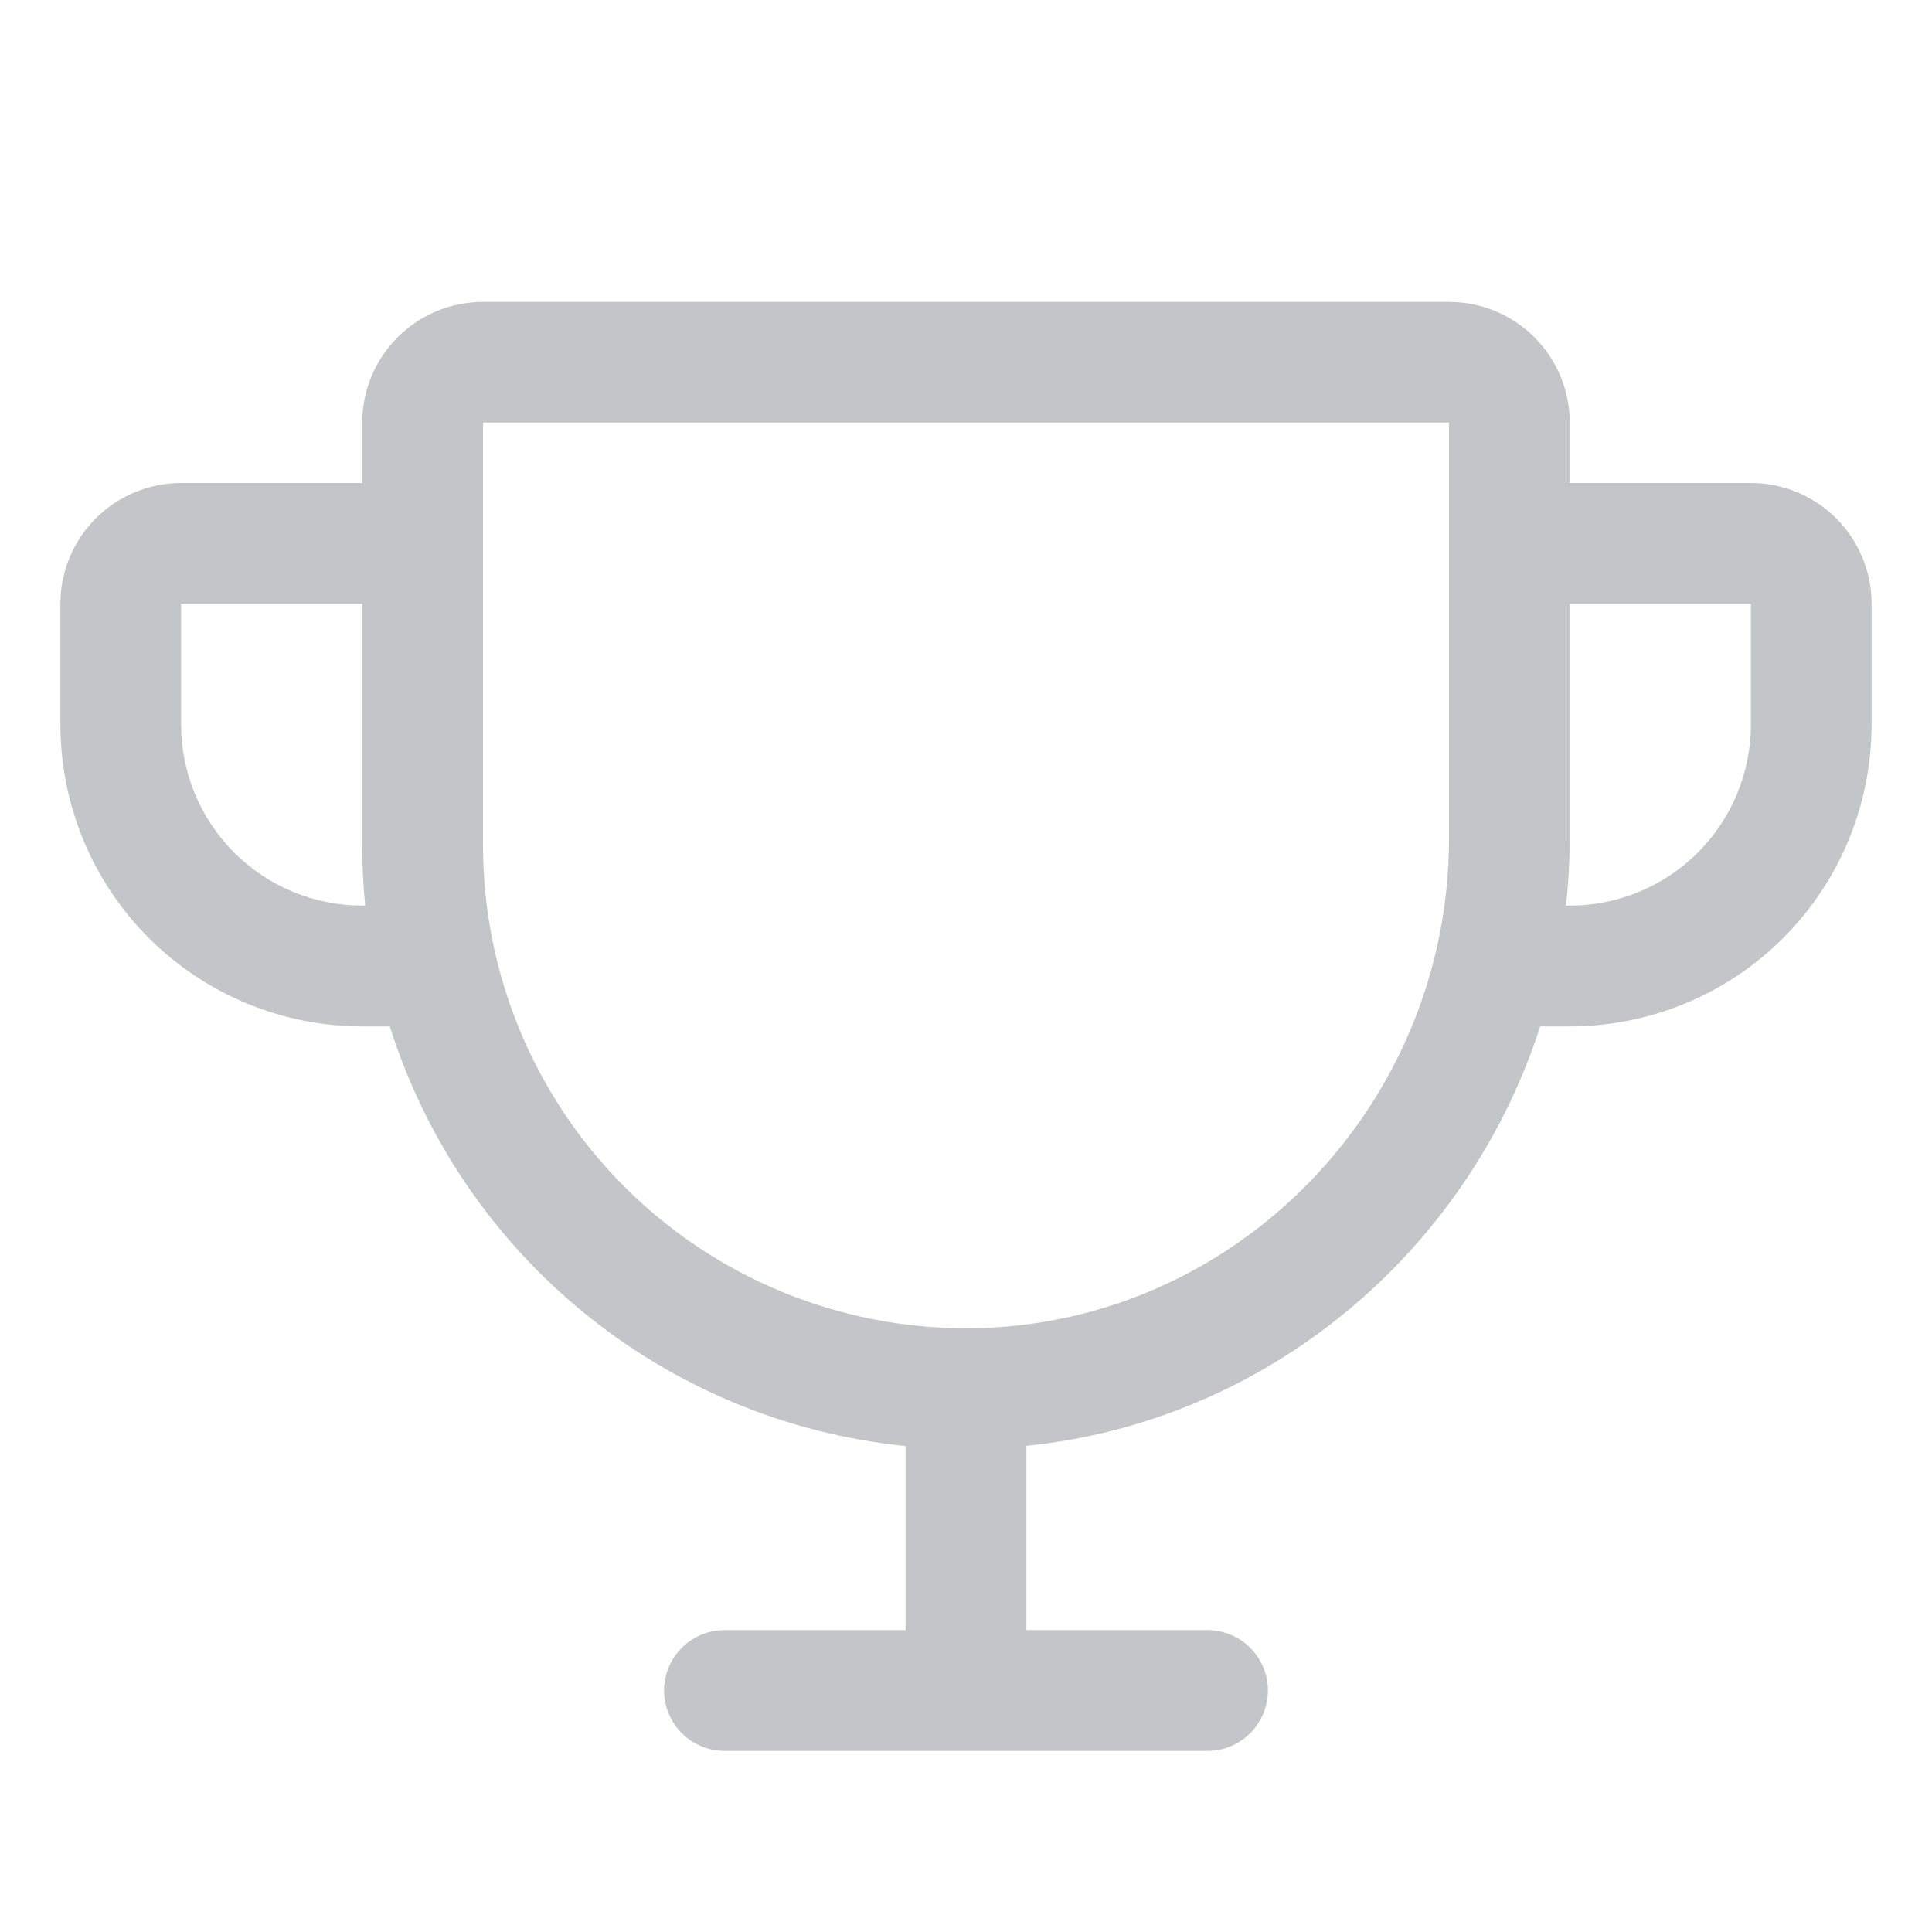 <svg width="30" height="30" viewBox="0 0 30 30" fill="none" xmlns="http://www.w3.org/2000/svg">
<path d="M27.188 7.5H24.375V6.562C24.375 6.065 24.177 5.588 23.826 5.237C23.474 4.885 22.997 4.688 22.5 4.688H7.5C7.003 4.688 6.526 4.885 6.174 5.237C5.823 5.588 5.625 6.065 5.625 6.562V7.5H2.812C2.315 7.5 1.838 7.698 1.487 8.049C1.135 8.401 0.938 8.878 0.938 9.375V11.25C0.938 12.493 1.431 13.685 2.31 14.565C2.746 15 3.262 15.345 3.831 15.581C4.4 15.816 5.009 15.938 5.625 15.938H6.053C6.605 17.688 7.658 19.238 9.081 20.396C10.505 21.554 12.237 22.27 14.062 22.454V25.312H11.25C11.001 25.312 10.763 25.411 10.587 25.587C10.411 25.763 10.312 26.001 10.312 26.25C10.312 26.499 10.411 26.737 10.587 26.913C10.763 27.089 11.001 27.188 11.25 27.188H18.75C18.999 27.188 19.237 27.089 19.413 26.913C19.589 26.737 19.688 26.499 19.688 26.25C19.688 26.001 19.589 25.763 19.413 25.587C19.237 25.411 18.999 25.312 18.75 25.312H15.938V22.451C19.68 22.072 22.786 19.446 23.916 15.938H24.375C25.618 15.938 26.811 15.444 27.69 14.565C28.569 13.685 29.062 12.493 29.062 11.25V9.375C29.062 8.878 28.865 8.401 28.513 8.049C28.162 7.698 27.685 7.5 27.188 7.5ZM5.625 14.062C4.879 14.062 4.164 13.766 3.636 13.239C3.109 12.711 2.812 11.996 2.812 11.25V9.375H5.625V13.125C5.625 13.438 5.64 13.75 5.671 14.062H5.625ZM22.5 13.02C22.5 17.182 19.161 20.595 15.057 20.625H15C13.011 20.625 11.103 19.835 9.697 18.428C8.29 17.022 7.5 15.114 7.5 13.125V6.562H22.5V13.02ZM27.188 11.25C27.188 11.996 26.891 12.711 26.364 13.239C25.836 13.766 25.121 14.062 24.375 14.062H24.316C24.355 13.716 24.374 13.368 24.375 13.02V9.375H27.188V11.25Z" fill="#C3C5C8"/>
</svg>
